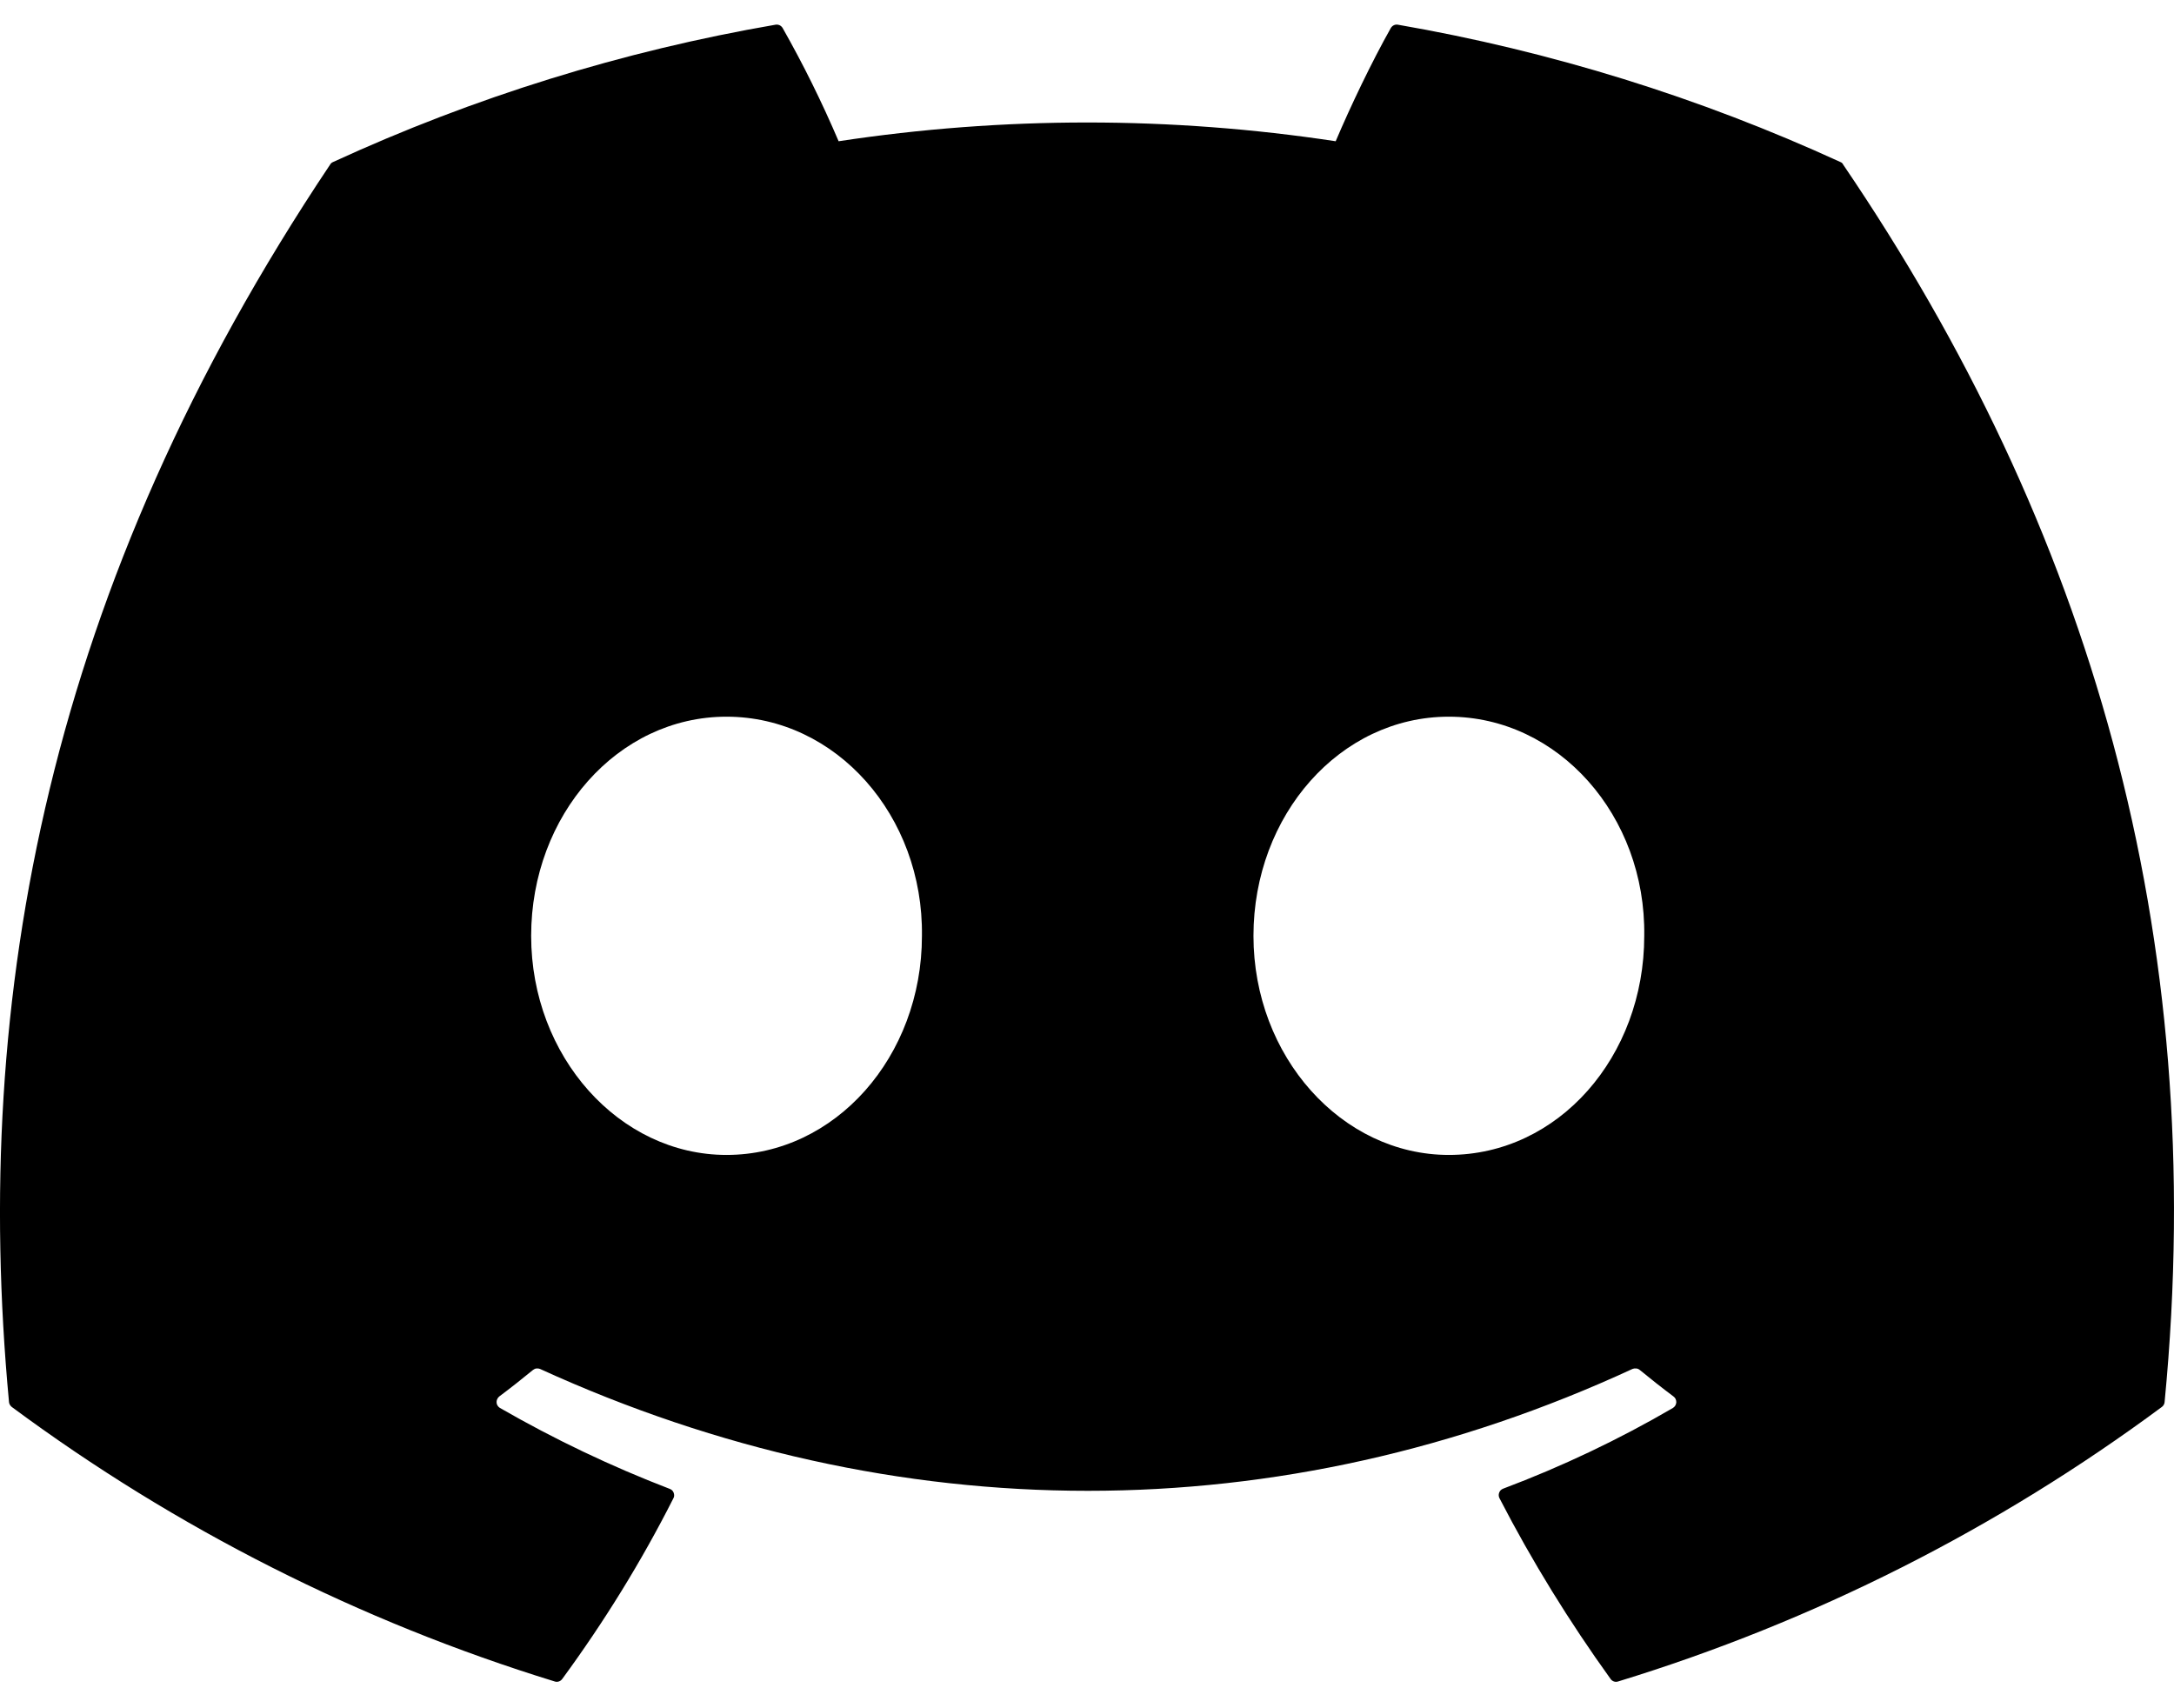 <svg width="28" height="22" viewBox="0 0 28 22" fill="none" xmlns="http://www.w3.org/2000/svg">
<path d="M23.704 2.087C21.888 1.254 19.972 0.659 18.004 0.318C17.986 0.315 17.968 0.317 17.952 0.325C17.935 0.333 17.922 0.346 17.913 0.361C17.666 0.799 17.393 1.371 17.203 1.819C15.081 1.497 12.923 1.497 10.801 1.819C10.588 1.32 10.348 0.833 10.08 0.361C10.071 0.346 10.058 0.333 10.041 0.325C10.025 0.318 10.007 0.315 9.989 0.318C8.02 0.657 6.104 1.252 4.289 2.087C4.274 2.093 4.261 2.104 4.253 2.118C0.623 7.542 -0.373 12.832 0.116 18.056C0.117 18.08 0.133 18.105 0.152 18.12C2.266 19.686 4.63 20.881 7.144 21.655C7.161 21.661 7.18 21.661 7.198 21.655C7.216 21.649 7.231 21.637 7.242 21.622C7.781 20.887 8.26 20.112 8.673 19.296C8.682 19.28 8.685 19.261 8.681 19.242C8.678 19.223 8.669 19.206 8.656 19.193C8.647 19.185 8.636 19.178 8.624 19.174C7.87 18.884 7.14 18.536 6.44 18.133C6.421 18.122 6.406 18.103 6.399 18.082C6.393 18.06 6.395 18.037 6.405 18.017C6.411 18.004 6.42 17.993 6.431 17.984C6.578 17.874 6.725 17.758 6.865 17.643C6.878 17.633 6.893 17.626 6.908 17.624C6.924 17.622 6.94 17.624 6.955 17.63C11.538 19.723 16.499 19.723 21.026 17.63C21.041 17.624 21.058 17.622 21.074 17.624C21.091 17.626 21.106 17.632 21.119 17.643C21.259 17.758 21.406 17.874 21.553 17.984C21.565 17.993 21.575 18.004 21.581 18.017C21.587 18.031 21.59 18.045 21.59 18.06C21.589 18.075 21.584 18.089 21.577 18.102C21.569 18.114 21.559 18.125 21.546 18.133C20.848 18.54 20.117 18.887 19.36 19.172C19.348 19.177 19.337 19.183 19.328 19.192C19.319 19.202 19.312 19.213 19.308 19.225C19.304 19.236 19.302 19.249 19.303 19.261C19.304 19.273 19.307 19.285 19.313 19.296C19.733 20.11 20.214 20.887 20.743 21.622C20.753 21.637 20.769 21.649 20.786 21.655C20.804 21.661 20.823 21.661 20.841 21.655C23.359 20.884 25.727 19.688 27.843 18.12C27.853 18.113 27.862 18.103 27.868 18.092C27.875 18.081 27.878 18.069 27.879 18.056C28.464 12.016 26.901 6.77 23.739 2.12C23.736 2.112 23.731 2.106 23.725 2.1C23.719 2.094 23.712 2.09 23.704 2.087ZM9.357 14.874C7.977 14.874 6.841 13.607 6.841 12.053C6.841 10.497 7.956 9.23 9.357 9.23C10.77 9.23 11.895 10.508 11.874 12.053C11.874 13.607 10.759 14.874 9.357 14.874ZM18.66 14.874C17.281 14.874 16.144 13.607 16.144 12.053C16.144 10.497 17.259 9.23 18.66 9.23C20.073 9.23 21.2 10.508 21.177 12.053C21.177 13.607 20.073 14.874 18.66 14.874Z" fill="black"/>
</svg>

